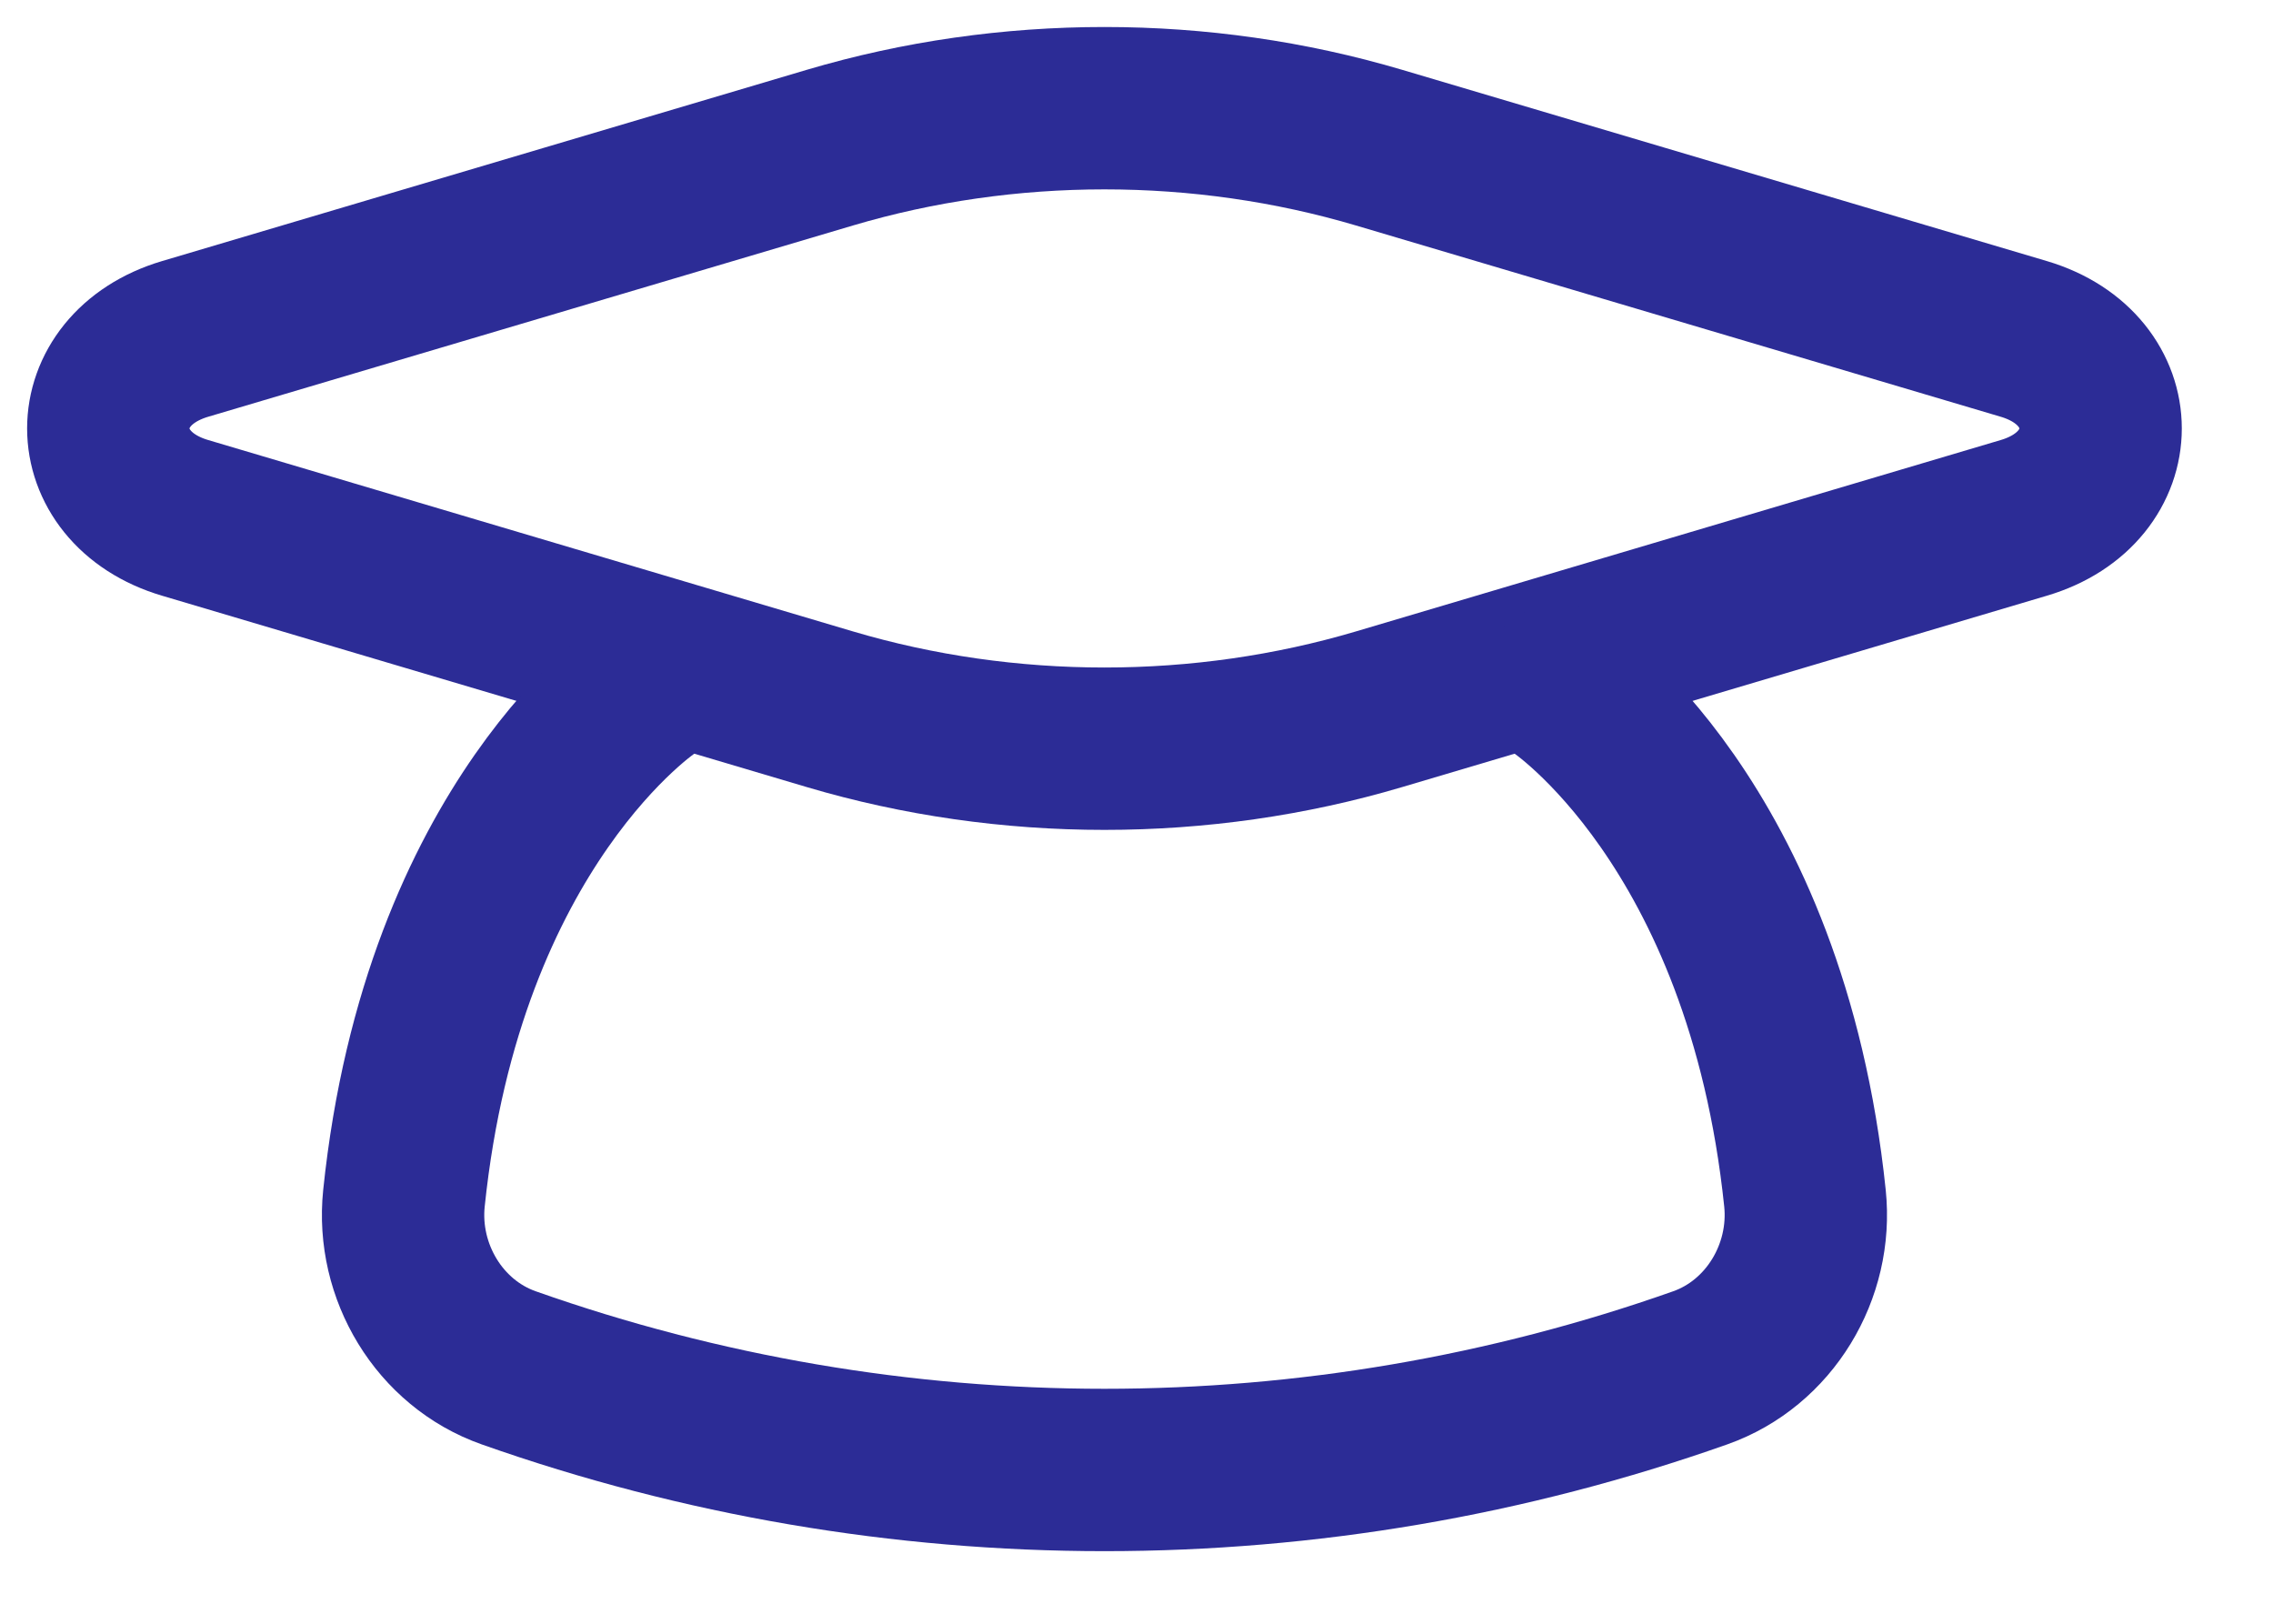 <svg height="15" viewBox="0 0 21 15" width="21" xmlns="http://www.w3.org/2000/svg"><g style="stroke:#2c2c96;stroke-width:1.5;fill:none;fill-rule:evenodd;stroke-linecap:round;stroke-linejoin:round" transform="translate(1 1)"><path d="m6.667.364-5.957 1.767c-.946.281-.946 1.373 0 1.653l5.957 1.768c1.639.486 3.435.486 5.074 0l5.957-1.768c.946-.28.946-1.372 0-1.653l-5.957-1.767c-1.639-.486-3.435-.486-5.074 0z"/><path d="m5.003 5.335s-1.91 1.258-2.271 4.735c-.07.676.327 1.34.968 1.566 3.561 1.258 7.447 1.258 11.008 0 .64-.226 1.038-.89.968-1.566-.362-3.477-2.271-4.735-2.271-4.735"/></g></svg>